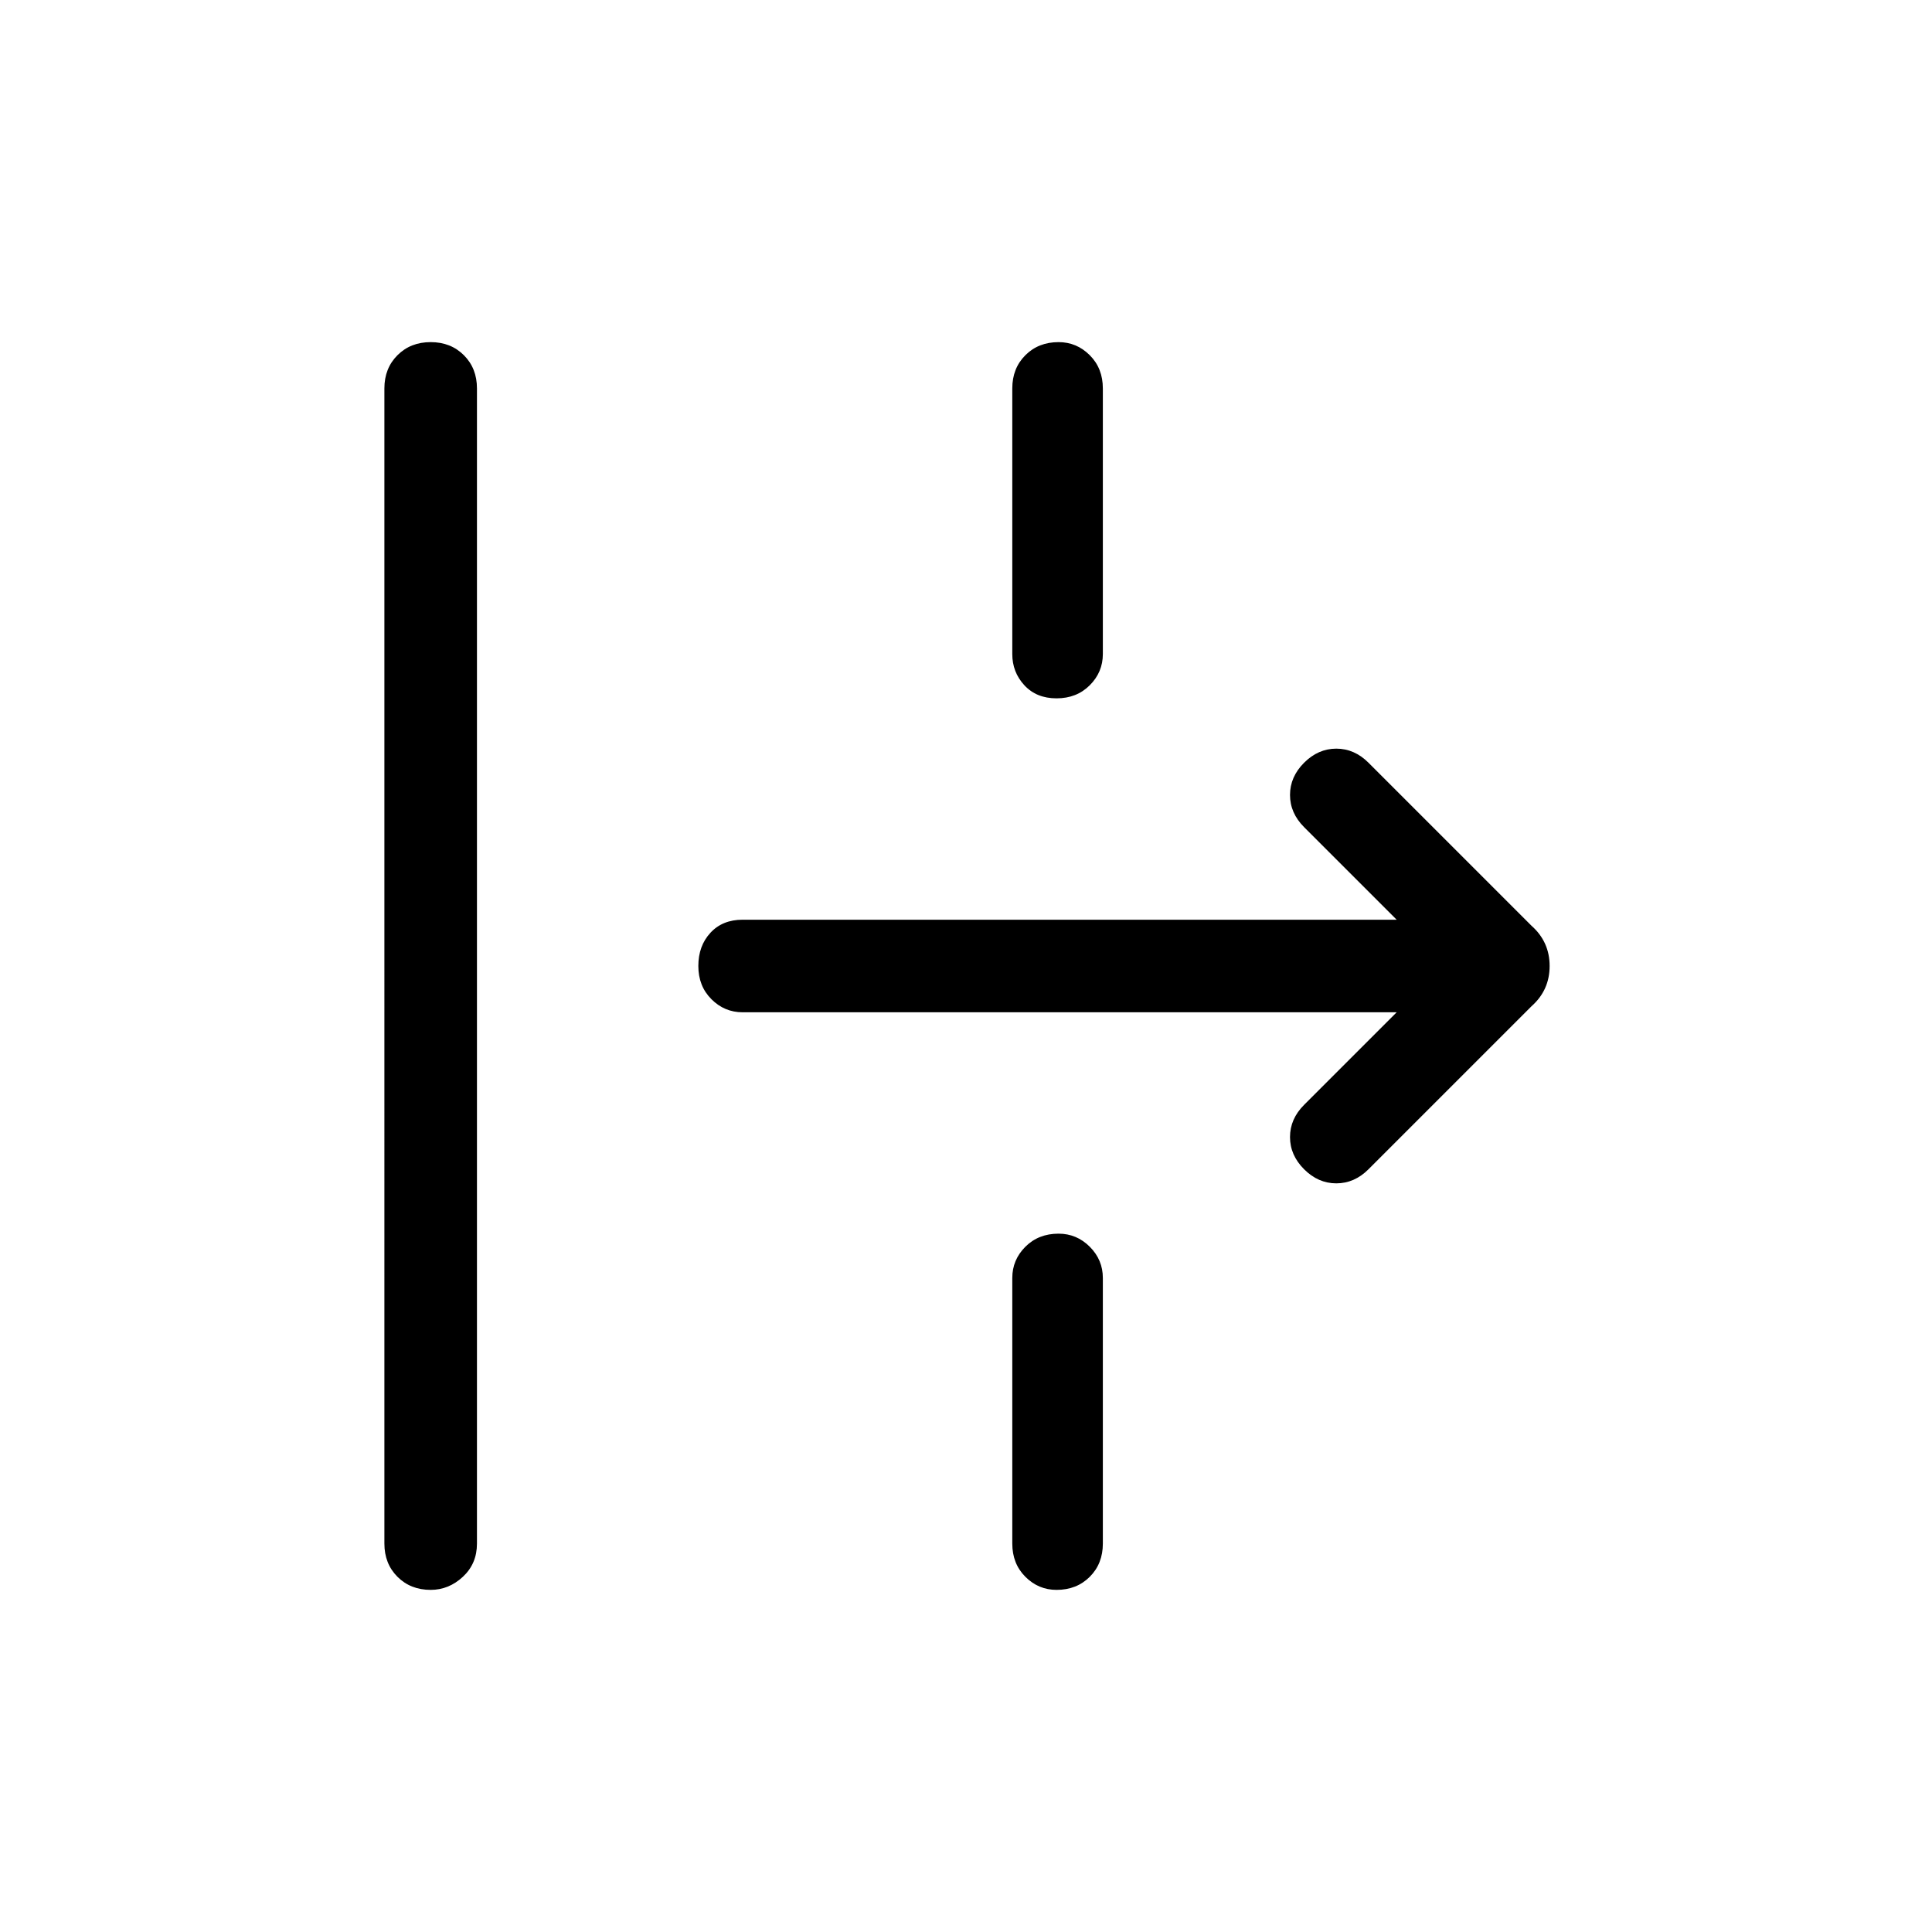 <svg xmlns="http://www.w3.org/2000/svg" width="48" height="48"><path d="M10.7 39.5q-.5 0-.825-.325-.325-.325-.325-.825V9.65q0-.5.325-.825.325-.325.825-.325.5 0 .825.325.325.325.325.825v28.7q0 .5-.35.825-.35.325-.8.325zm15.55-22.15q-.5 0-.8-.325-.3-.325-.3-.775v-6.6q0-.5.325-.825.325-.325.825-.325.45 0 .775.325t.325.825v6.6q0 .45-.325.775t-.825.325zM34 29.05q-.35.35-.8.35-.45 0-.8-.35-.35-.35-.35-.8 0-.45.35-.8l2.3-2.3H18.45q-.45 0-.775-.325T17.35 24q0-.5.3-.825.3-.325.8-.325H34.7l-2.3-2.3q-.35-.35-.35-.8 0-.45.35-.8.35-.35.8-.35.45 0 .8.35L38.05 23q.45.4.45 1t-.45 1zM26.25 39.5q-.45 0-.775-.325t-.325-.825v-6.6q0-.45.325-.775t.825-.325q.45 0 .775.325t.325.775v6.6q0 .5-.325.825-.325.325-.825.325z"/></svg>